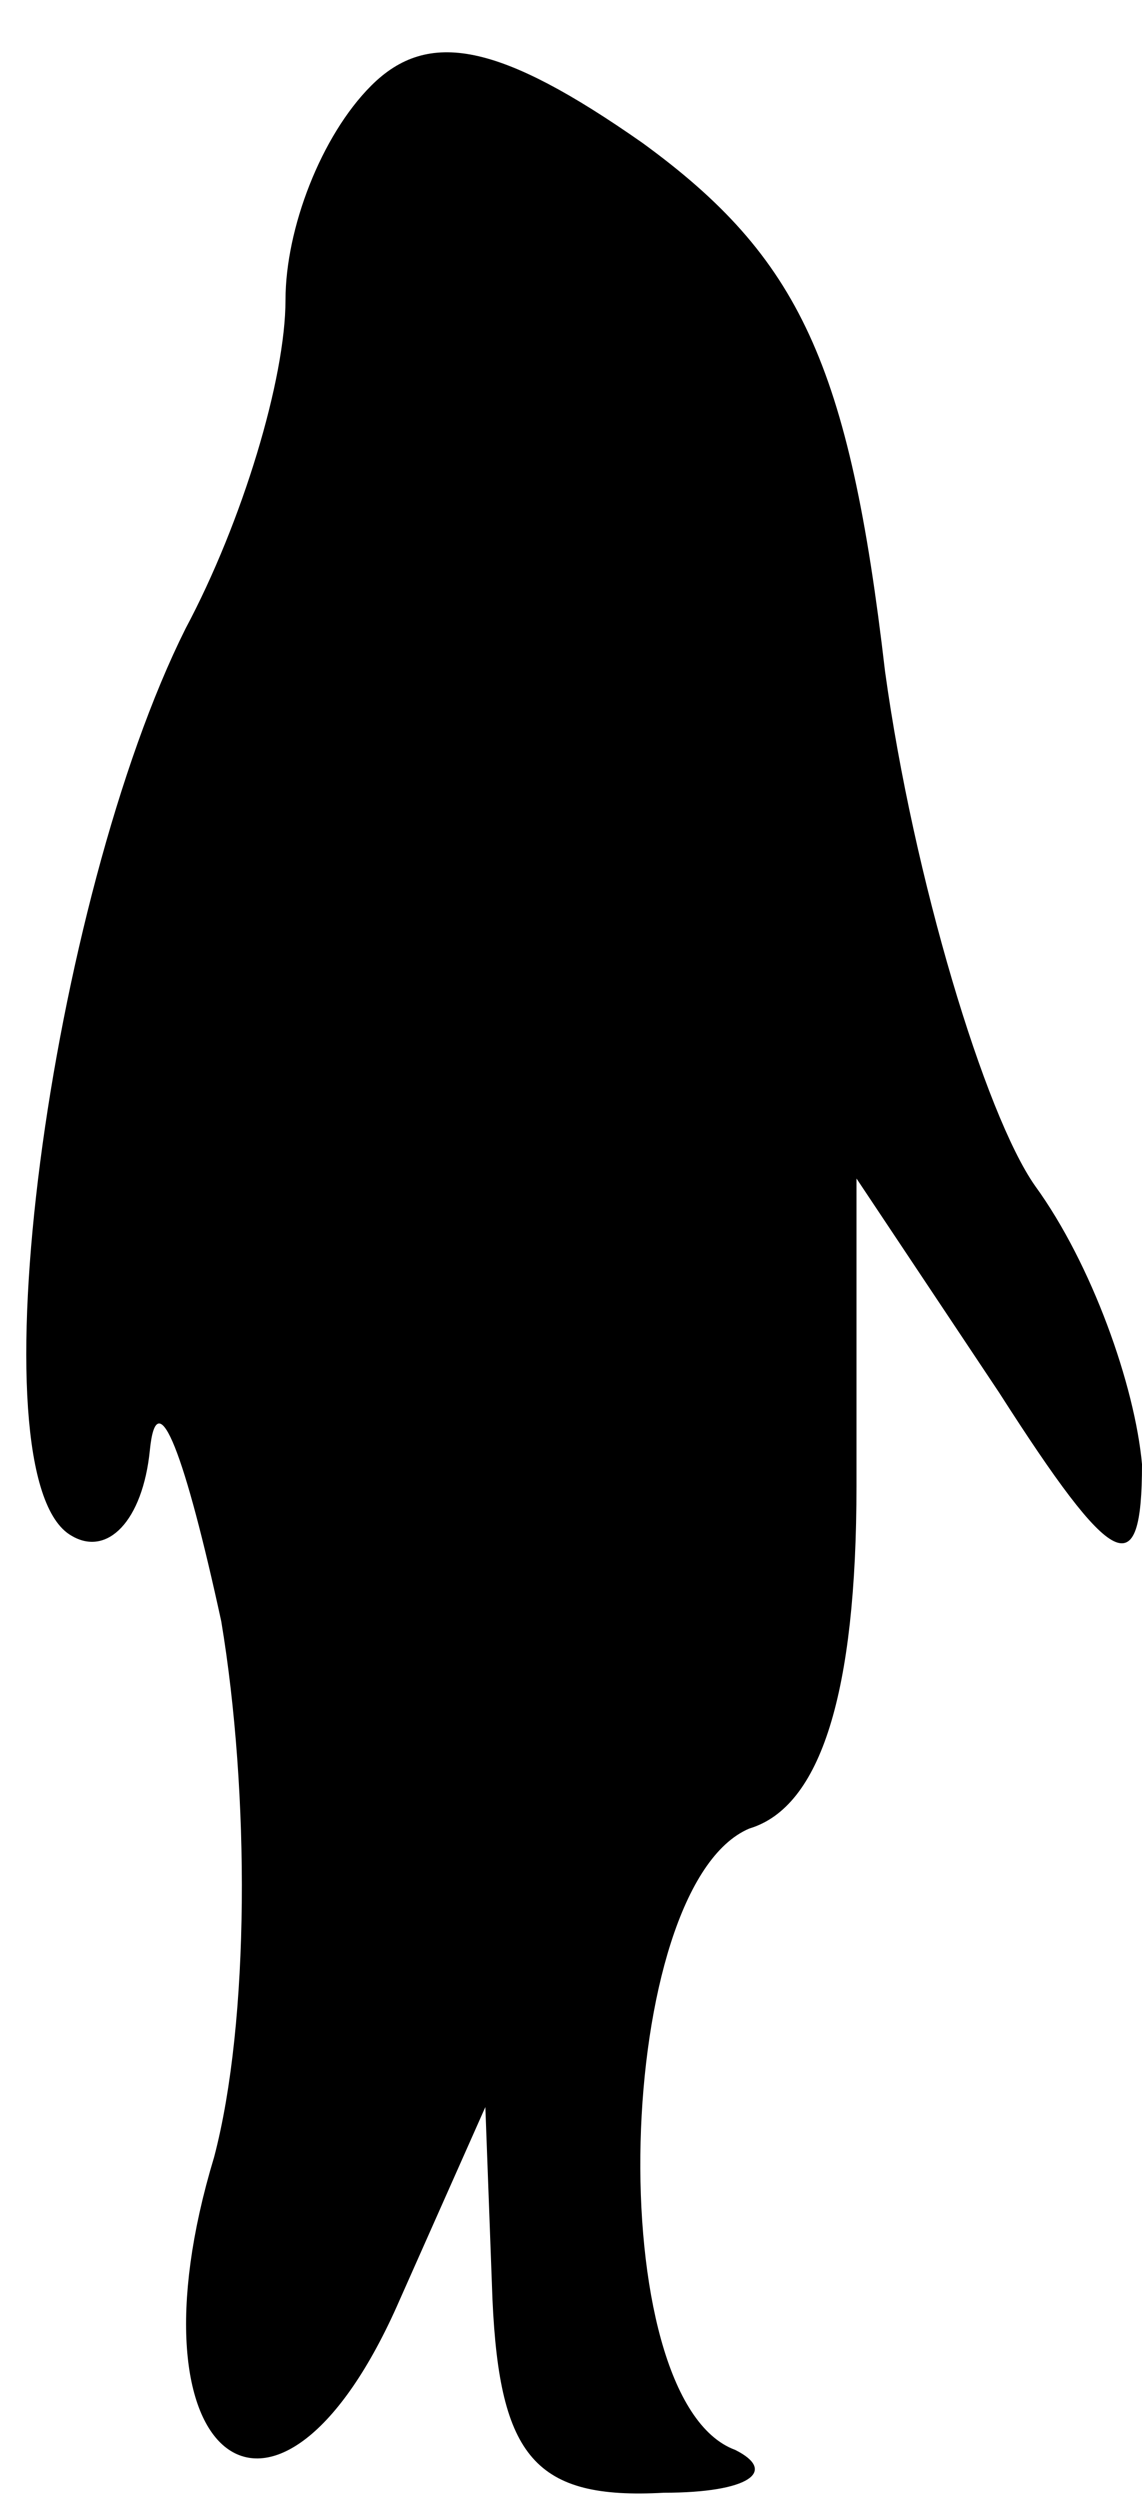 <?xml version="1.0" standalone="no"?>
<!DOCTYPE svg PUBLIC "-//W3C//DTD SVG 20010904//EN"
 "http://www.w3.org/TR/2001/REC-SVG-20010904/DTD/svg10.dtd">
<svg version="1.0" xmlns="http://www.w3.org/2000/svg"
 width="16pt" height="35pt" viewBox="0 0 16 35"
 preserveAspectRatio="xMidYMid meet">
<g transform="translate(0,35) scale(0.1,-0.1)"
fill="#000000" stroke="none">
<path fill="#000000" stroke="none" d="M52 338 c-7 -7 -12 -20 -12 -30 0 -11
-6 -31 -14 -46 -19 -38 -30 -119 -16 -127 5 -3 10 2 11 12 1 10 5 -1 10 -24 4
-24 4 -56 -1 -75 -13 -43 9 -59 26 -20 l12 27 1 -27 c1 -22 6 -28 24 -27 12 0
16 3 10 6 -19 7 -17 79 2 87 10 3 15 19 15 48 l0 43 20 -30 c16 -25 20 -27 20
-10 -1 11 -7 28 -15 39 -7 10 -17 43 -21 72 -5 43 -12 58 -34 74 -20 14 -30
16 -38 8z"/>
</g>
</svg>

